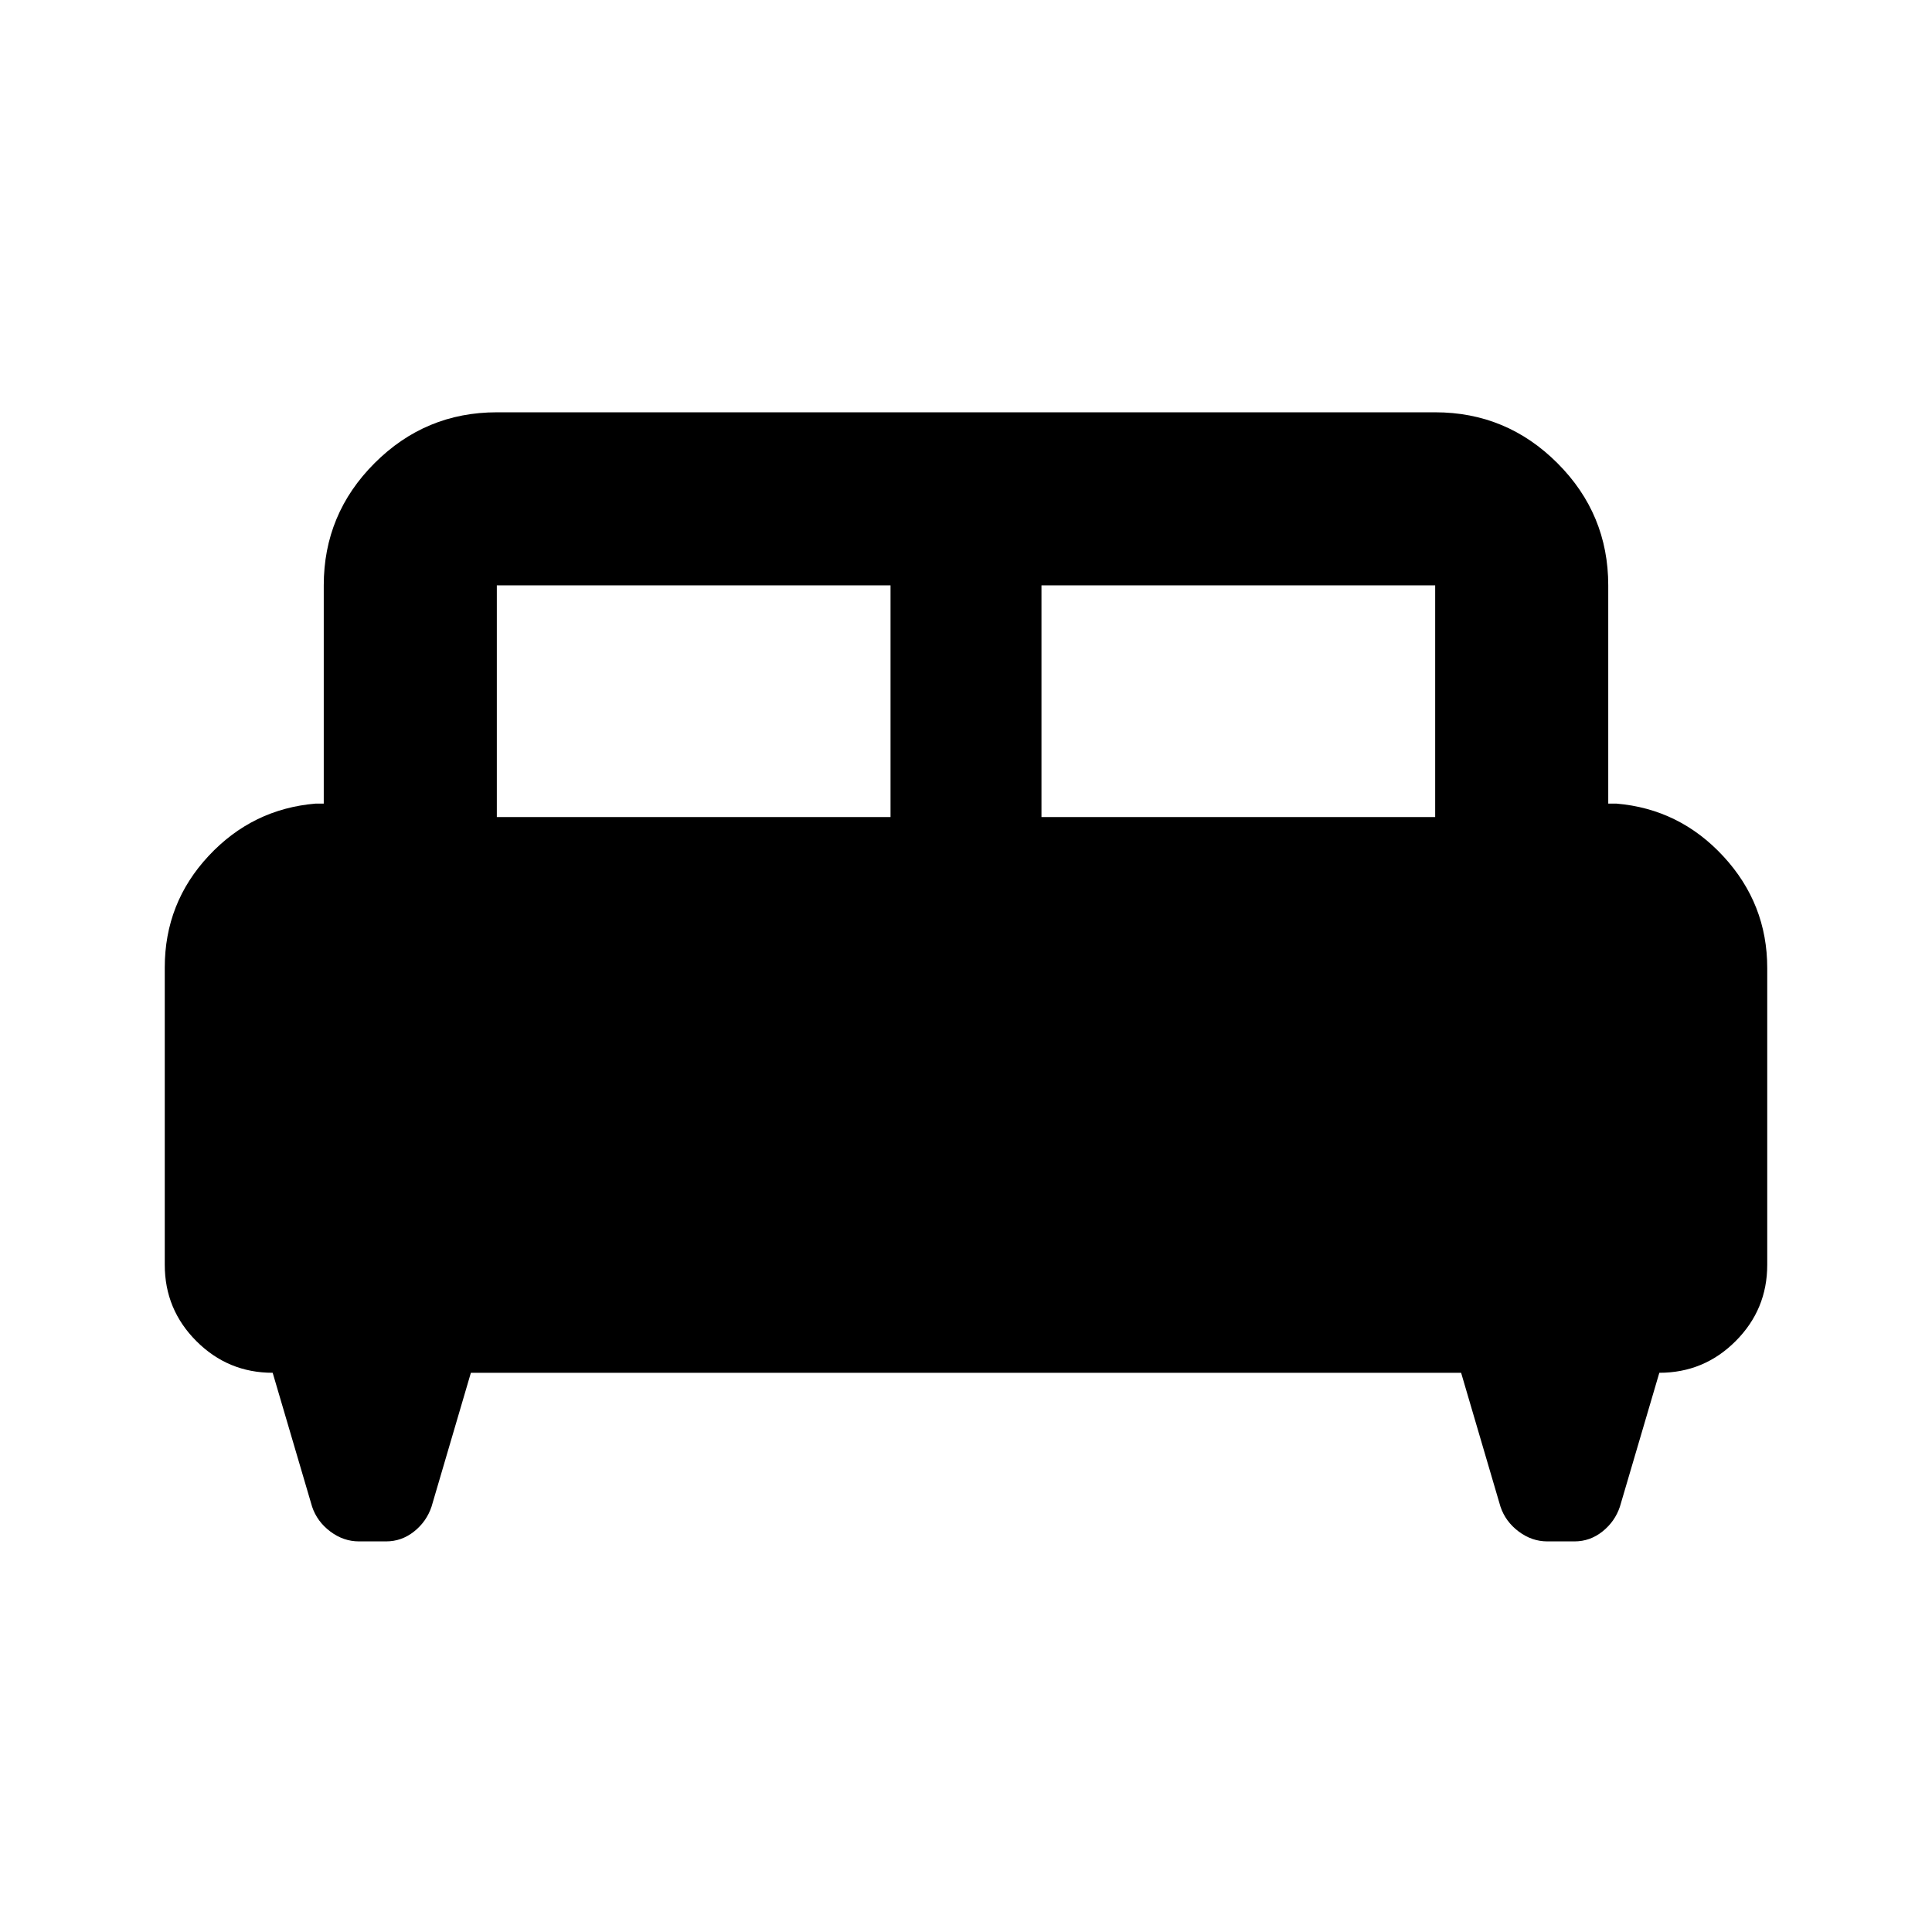 <svg xmlns="http://www.w3.org/2000/svg" height="24" viewBox="0 -960 960 960" width="24"><path d="M81.87-479.26q0-32.08 21.79-55.44 21.79-23.37 53.21-26h4v-108.43q0-35.48 25.26-60.74 25.26-25.26 60.74-25.26h466.26q35.48 0 60.74 25.26 25.26 25.26 25.26 60.74v108.43h4q31.42 2.63 53.21 26.22T878.13-479v147.48q0 22.22-15.72 37.93-15.71 15.72-37.9 15.72l-19.58 66.5q-2.47 7.41-8.66 12.35-6.19 4.93-13.9 4.93h-13.51q-7.71 0-14.26-4.93-6.56-4.94-9.03-12.35l-19.55-66.5H233.98l-19.55 66.5q-2.47 7.41-8.66 12.35-6.19 4.93-13.9 4.93h-13.51q-7.71 0-14.26-4.93-6.56-4.94-9.03-12.35l-19.58-66.5q-22.19 0-37.9-15.72-15.72-15.71-15.72-37.93v-147.74ZM517.5-554h195.63v-115.13H517.5V-554Zm-270.63 0H442.5v-115.13H246.87V-554Z"/></svg>